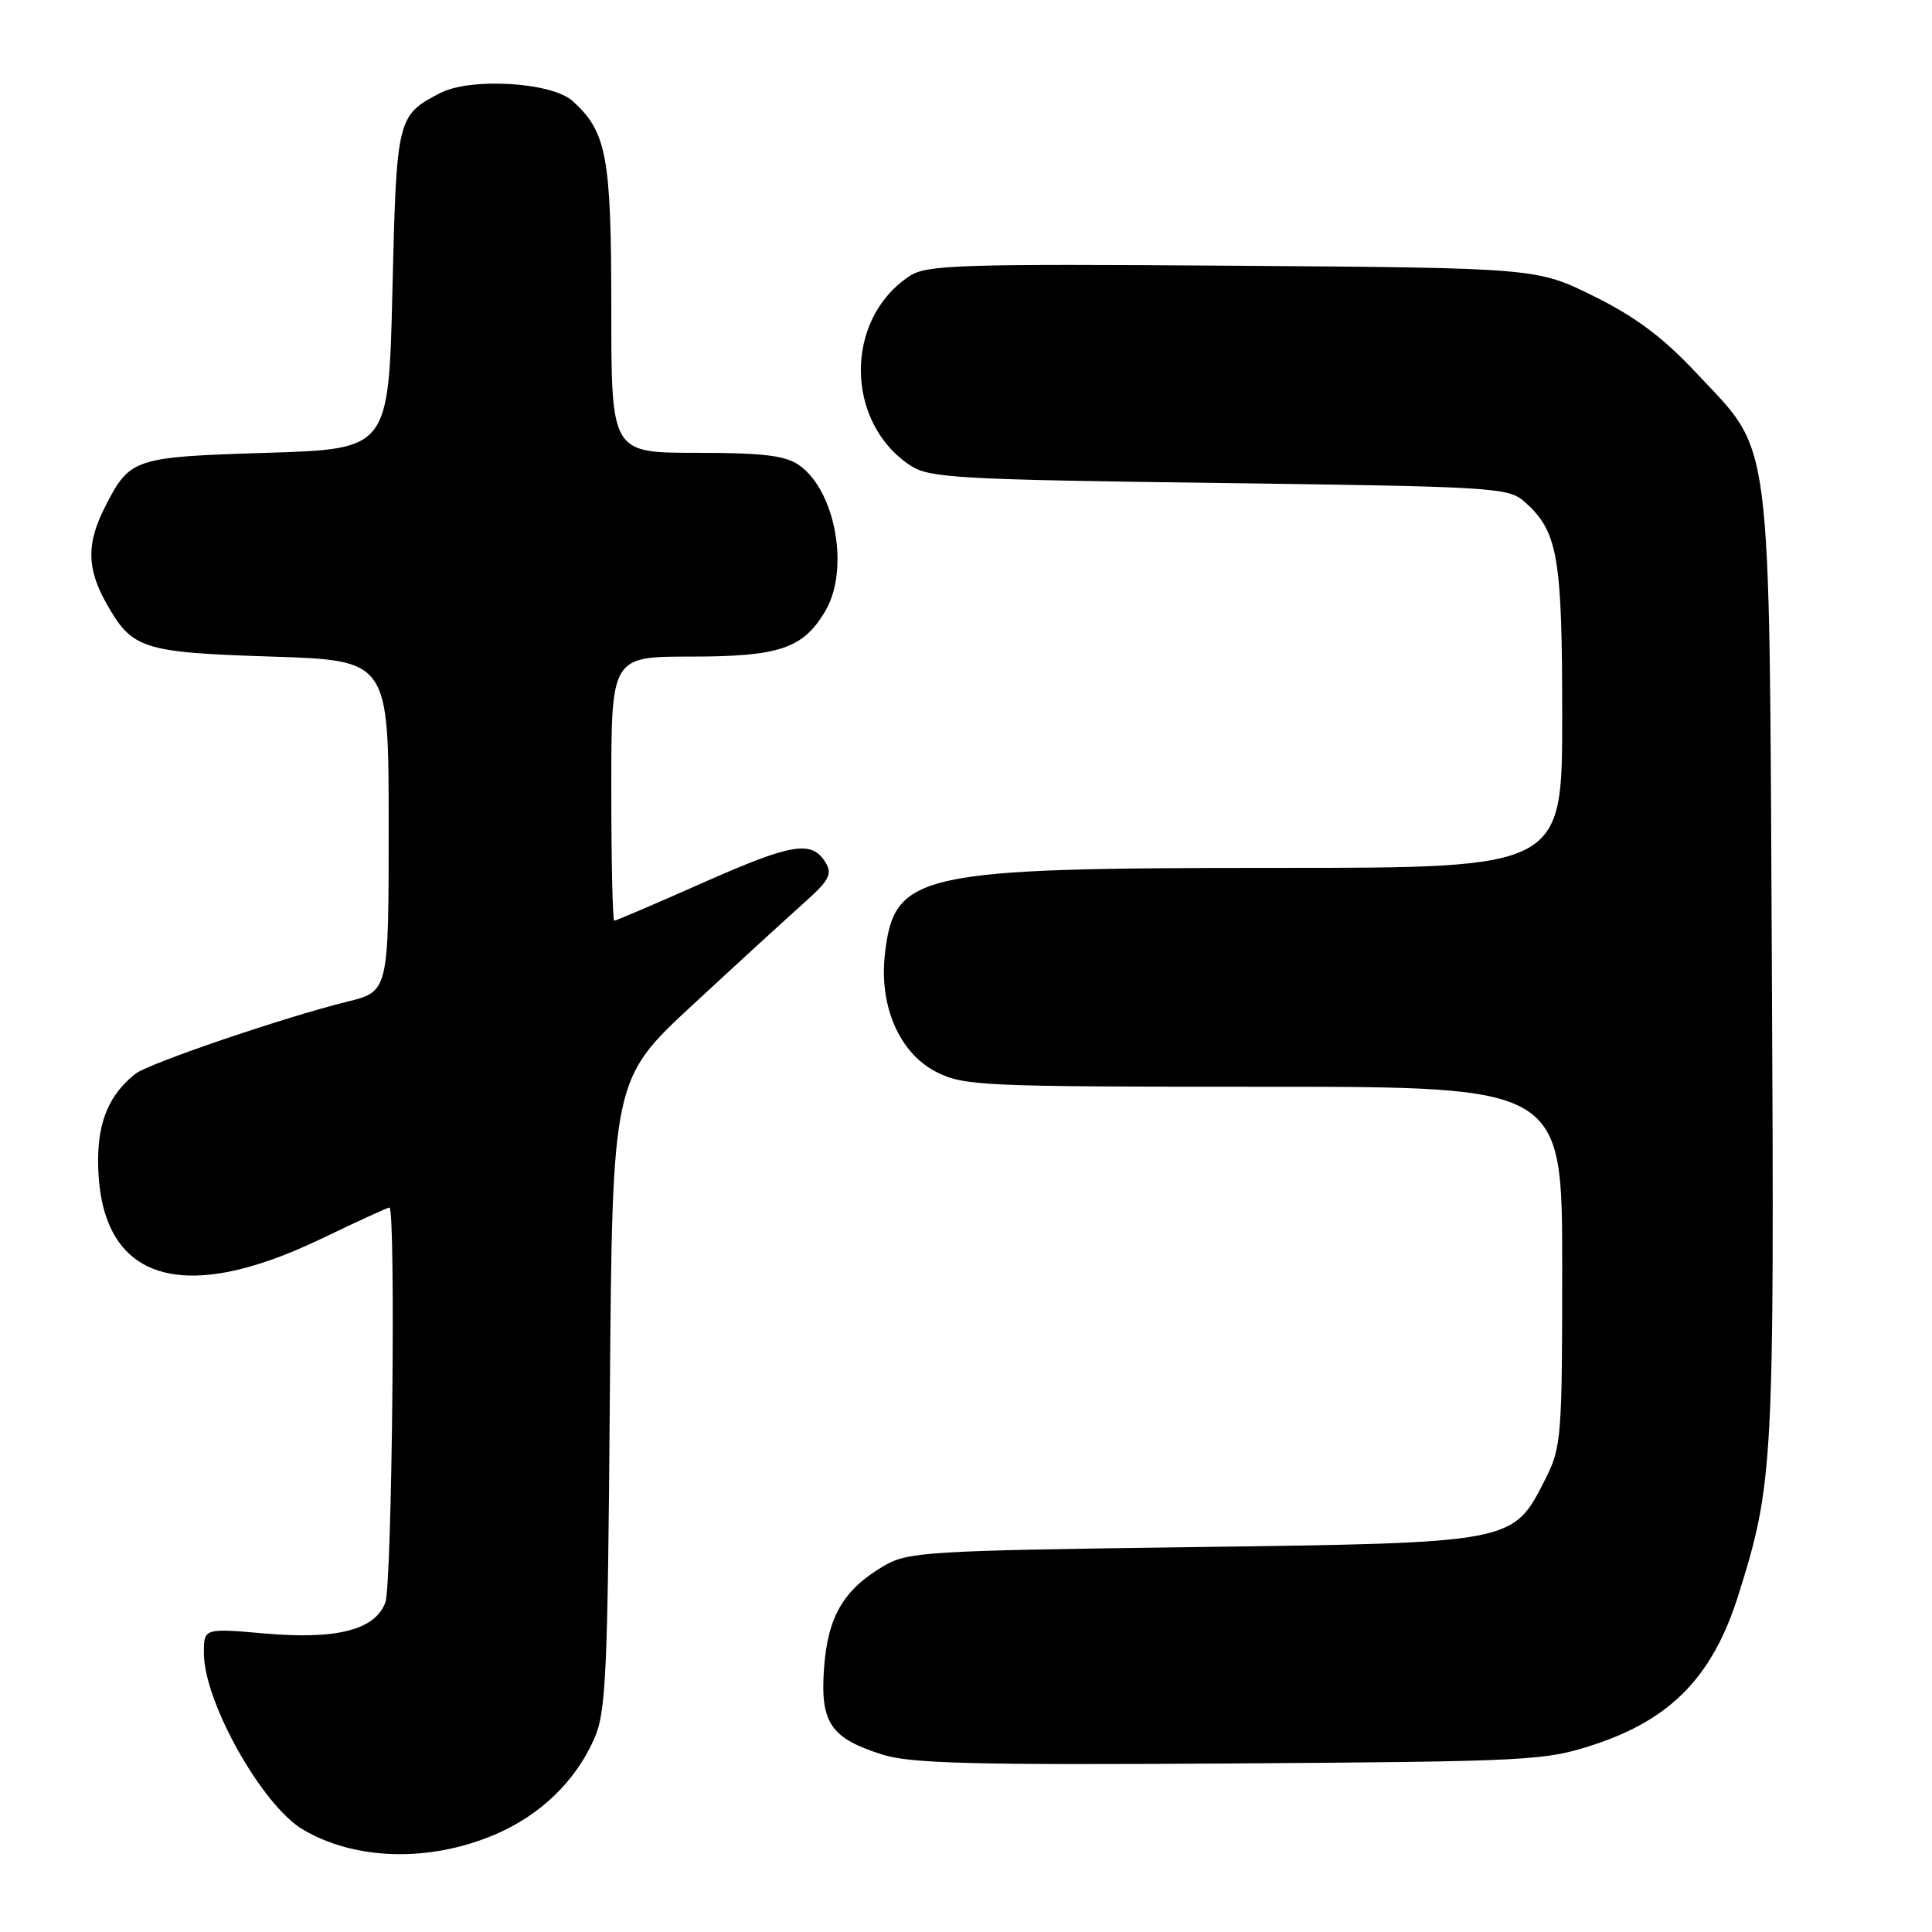 <?xml version="1.0" encoding="UTF-8" standalone="no"?>
<!DOCTYPE svg PUBLIC "-//W3C//DTD SVG 1.1//EN" "http://www.w3.org/Graphics/SVG/1.1/DTD/svg11.dtd" >
<svg xmlns="http://www.w3.org/2000/svg" xmlns:xlink="http://www.w3.org/1999/xlink" version="1.1" viewBox="0 0 256 256">
 <g >
 <path fill="currentColor"
d=" M 65.67 243.05 C 71.61 240.49 76.19 236.08 78.69 230.50 C 80.31 226.90 80.52 222.33 80.81 184.76 C 81.14 143.01 81.14 143.01 91.82 133.12 C 97.69 127.68 104.30 121.63 106.50 119.67 C 109.86 116.68 110.32 115.82 109.40 114.30 C 107.56 111.30 104.99 111.72 93.14 116.97 C 86.90 119.74 81.61 122.00 81.39 122.00 C 81.18 122.00 81.00 114.12 81.00 104.50 C 81.00 87.00 81.00 87.00 91.60 87.00 C 103.28 87.00 106.43 85.93 109.36 80.96 C 112.60 75.48 110.72 65.02 105.88 61.63 C 104.06 60.36 101.09 60.00 92.28 60.00 C 81.00 60.00 81.00 60.00 81.00 40.90 C 81.00 20.70 80.40 17.48 75.87 13.38 C 73.11 10.89 62.37 10.24 58.33 12.33 C 52.62 15.28 52.54 15.61 52.00 38.40 C 51.50 59.50 51.50 59.50 35.40 60.00 C 17.68 60.55 17.21 60.71 13.93 67.14 C 11.45 71.99 11.49 75.32 14.08 79.92 C 17.50 86.02 18.83 86.45 36.00 87.00 C 51.50 87.50 51.50 87.50 51.50 109.44 C 51.50 131.38 51.50 131.38 46.00 132.73 C 37.71 134.77 19.71 140.90 17.95 142.28 C 14.52 144.99 13.00 148.51 13.00 153.75 C 13.00 169.47 23.62 173.23 42.45 164.20 C 47.26 161.89 51.37 160.00 51.60 160.00 C 52.46 160.00 51.95 210.01 51.06 212.34 C 49.67 215.99 44.63 217.28 35.02 216.44 C 27.00 215.74 27.00 215.74 27.02 219.12 C 27.06 225.58 34.75 239.24 40.13 242.42 C 47.10 246.54 56.99 246.78 65.67 243.05 Z  M 211.32 231.14 C 221.49 227.77 226.99 222.05 230.35 211.34 C 235.00 196.53 235.12 194.17 234.78 128.00 C 234.41 55.95 234.96 60.31 224.75 49.40 C 220.40 44.74 216.70 41.97 211.19 39.25 C 203.61 35.50 203.61 35.50 163.33 35.21 C 127.32 34.95 122.79 35.09 120.55 36.56 C 111.86 42.25 111.92 55.97 120.66 61.70 C 123.15 63.33 126.98 63.55 161.60 64.00 C 198.00 64.48 199.90 64.59 202.03 66.50 C 206.43 70.43 207.00 73.67 207.00 94.97 C 207.00 115.00 207.00 115.00 169.18 115.00 C 121.45 115.00 118.47 115.66 117.25 126.47 C 116.48 133.34 119.19 139.55 124.05 142.03 C 127.71 143.89 130.08 144.00 167.46 144.00 C 207.00 144.00 207.00 144.00 207.00 167.79 C 207.00 190.48 206.90 191.78 204.75 196.02 C 200.45 204.49 200.77 204.43 158.00 205.00 C 122.80 205.47 120.29 205.62 117.10 207.50 C 111.76 210.65 109.69 214.19 109.19 221.02 C 108.67 228.28 110.03 230.31 116.92 232.49 C 120.68 233.68 128.96 233.89 163.00 233.67 C 203.01 233.40 204.75 233.31 211.32 231.14 Z "/>
</g>
</svg>